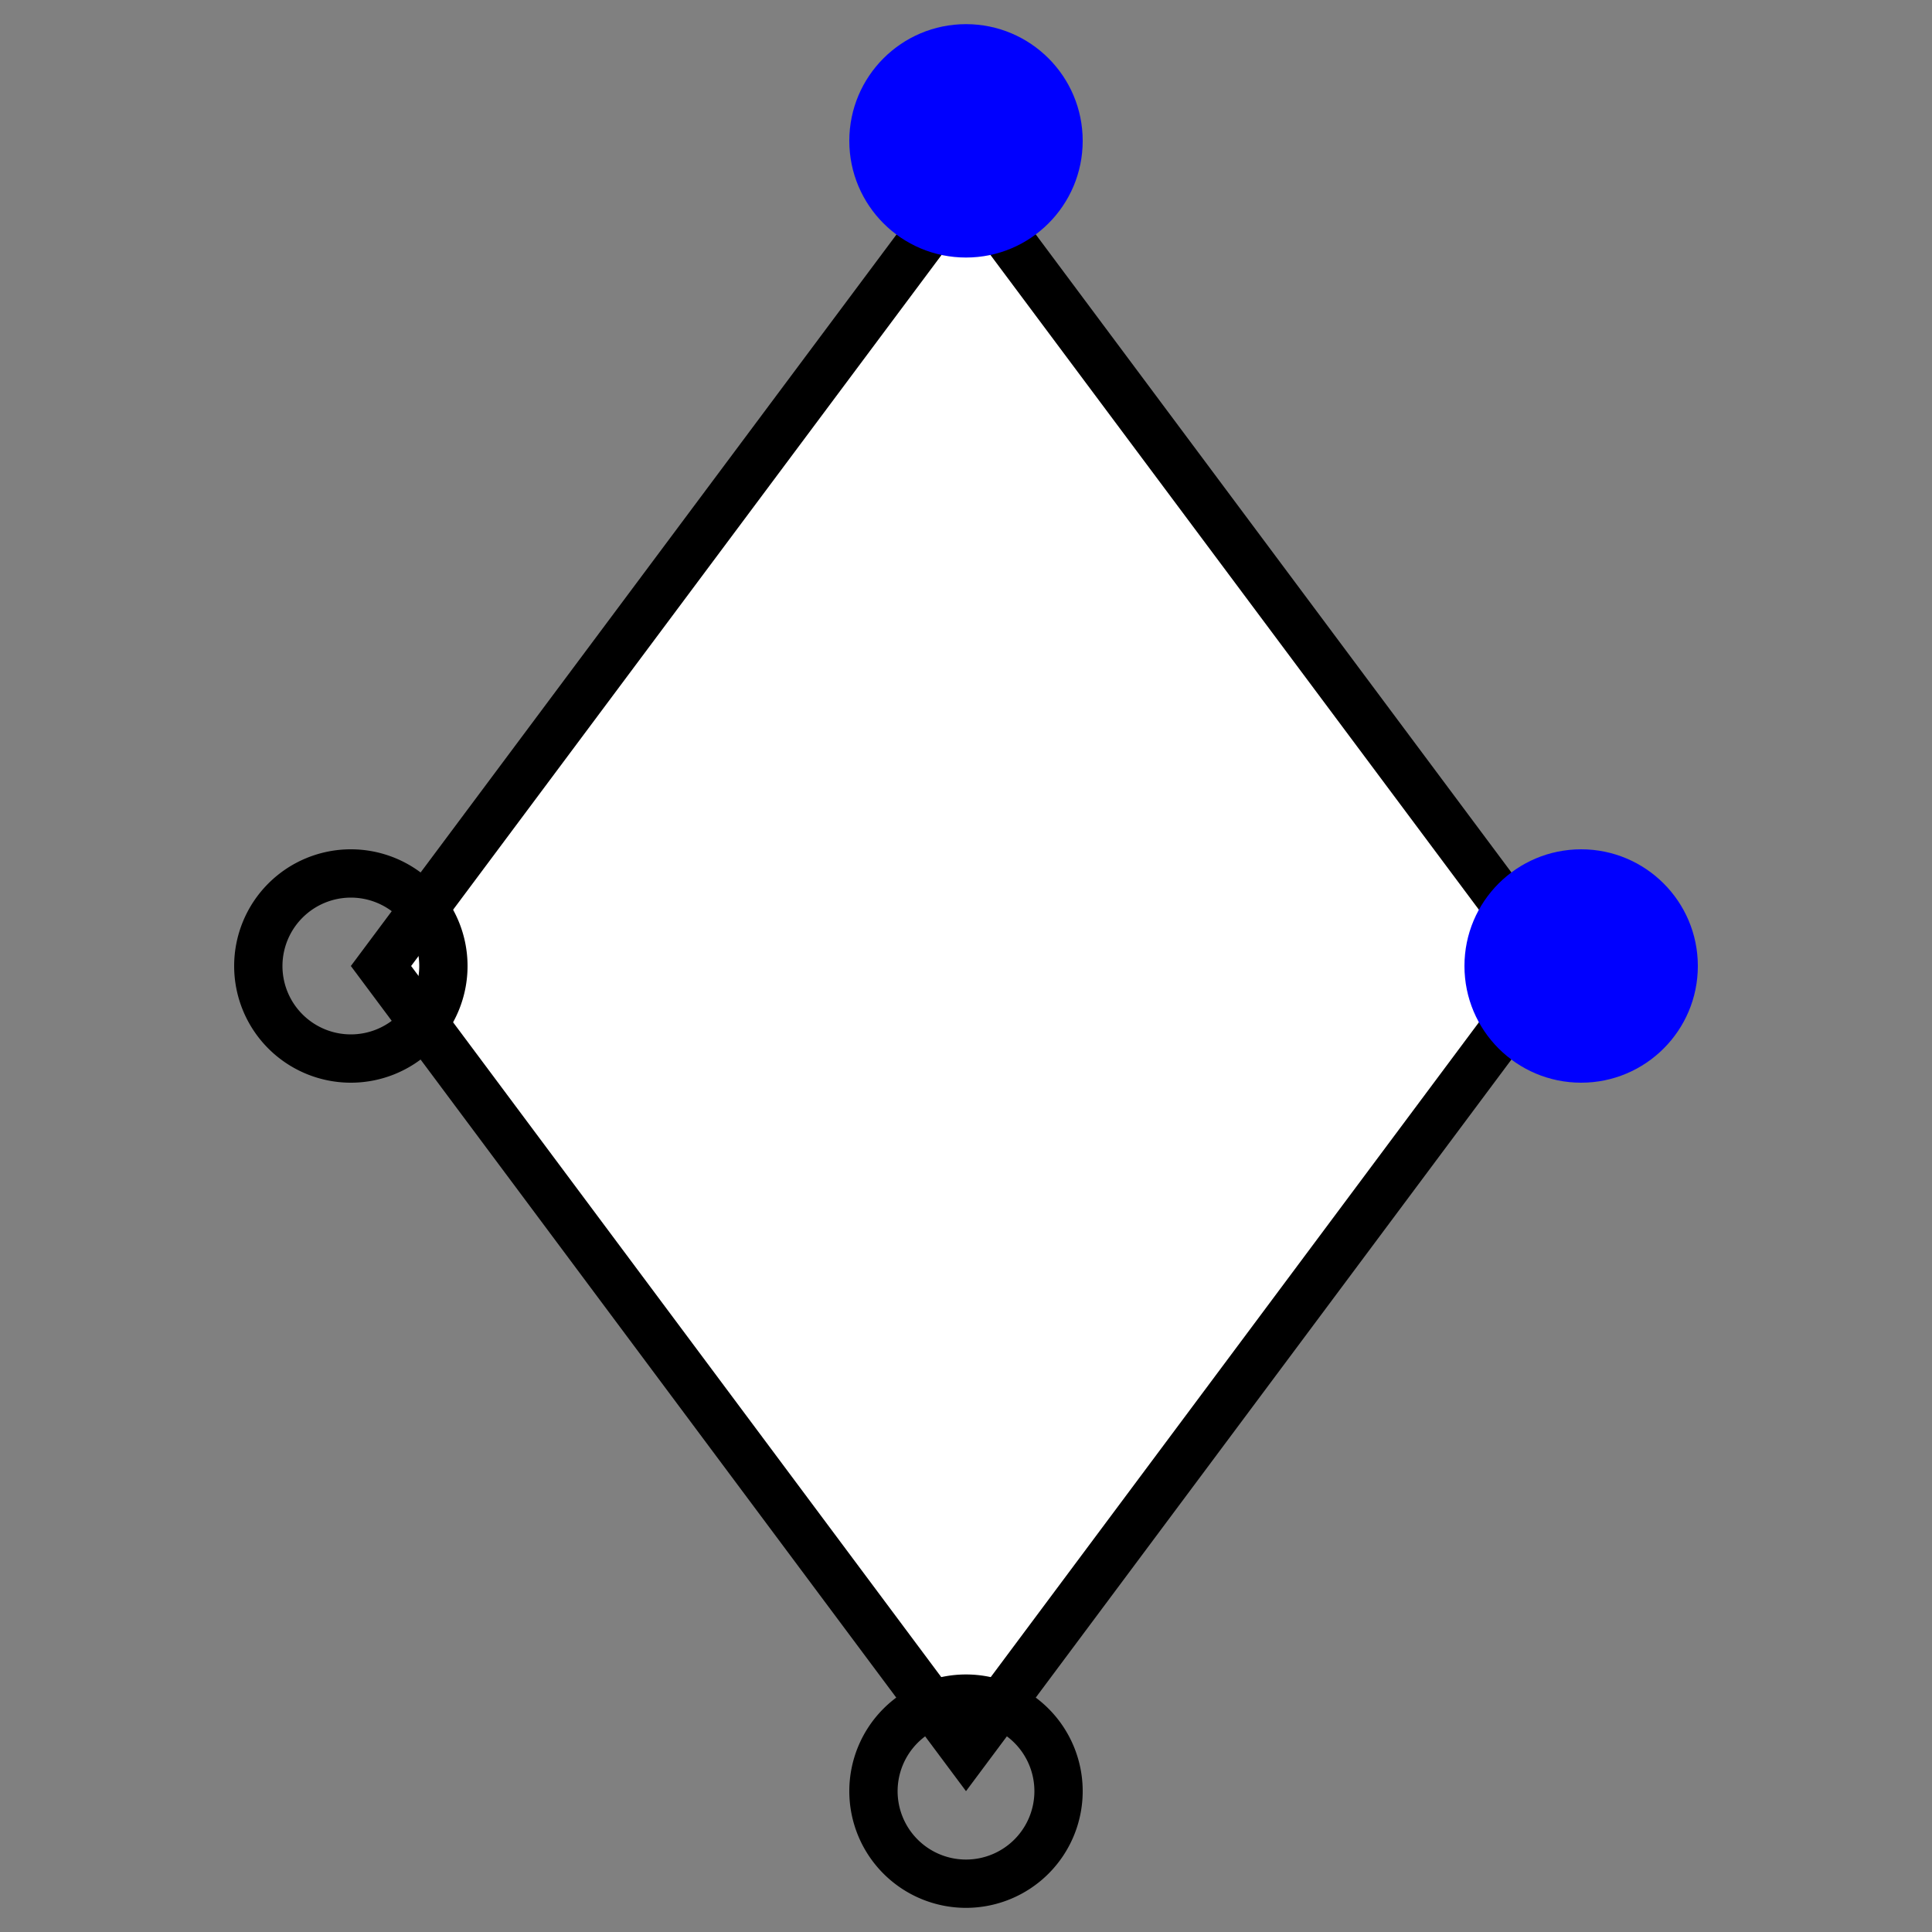 <svg id="Layer_1" data-name="Layer 1" xmlns="http://www.w3.org/2000/svg" viewBox="0 0 200 200"><rect x="0" y="0" width="200" height="200" fill="#808080" stroke="none"/><defs><style>.cls-1{fill:#fff;}.cls-2{fill:blue;}</style></defs><title>Artboard 3</title><polygon class="cls-1" points="39.44 100 100 18.76 160.56 100 100 181.24 39.44 100"/><path d="M100,23,157.44,100,100,177.05,42.56,100,100,23m0-8.37L36.32,100,100,185.42,163.68,100,100,14.58Z"/><path d="M100,178.34a7.08,7.08,0,1,1-7.08,7.08,7.09,7.09,0,0,1,7.08-7.08m0-5a12.08,12.08,0,1,0,12.08,12.08A12.08,12.08,0,0,0,100,173.34Z"/><circle class="cls-2" cx="163.68" cy="100" r="12.08"/><circle class="cls-2" cx="100" cy="14.58" r="12.08"/><path d="M36.32,92.92A7.08,7.08,0,1,1,29.24,100a7.09,7.09,0,0,1,7.08-7.08m0-5A12.08,12.08,0,1,0,48.4,100,12.08,12.08,0,0,0,36.32,87.92Z"/></svg>